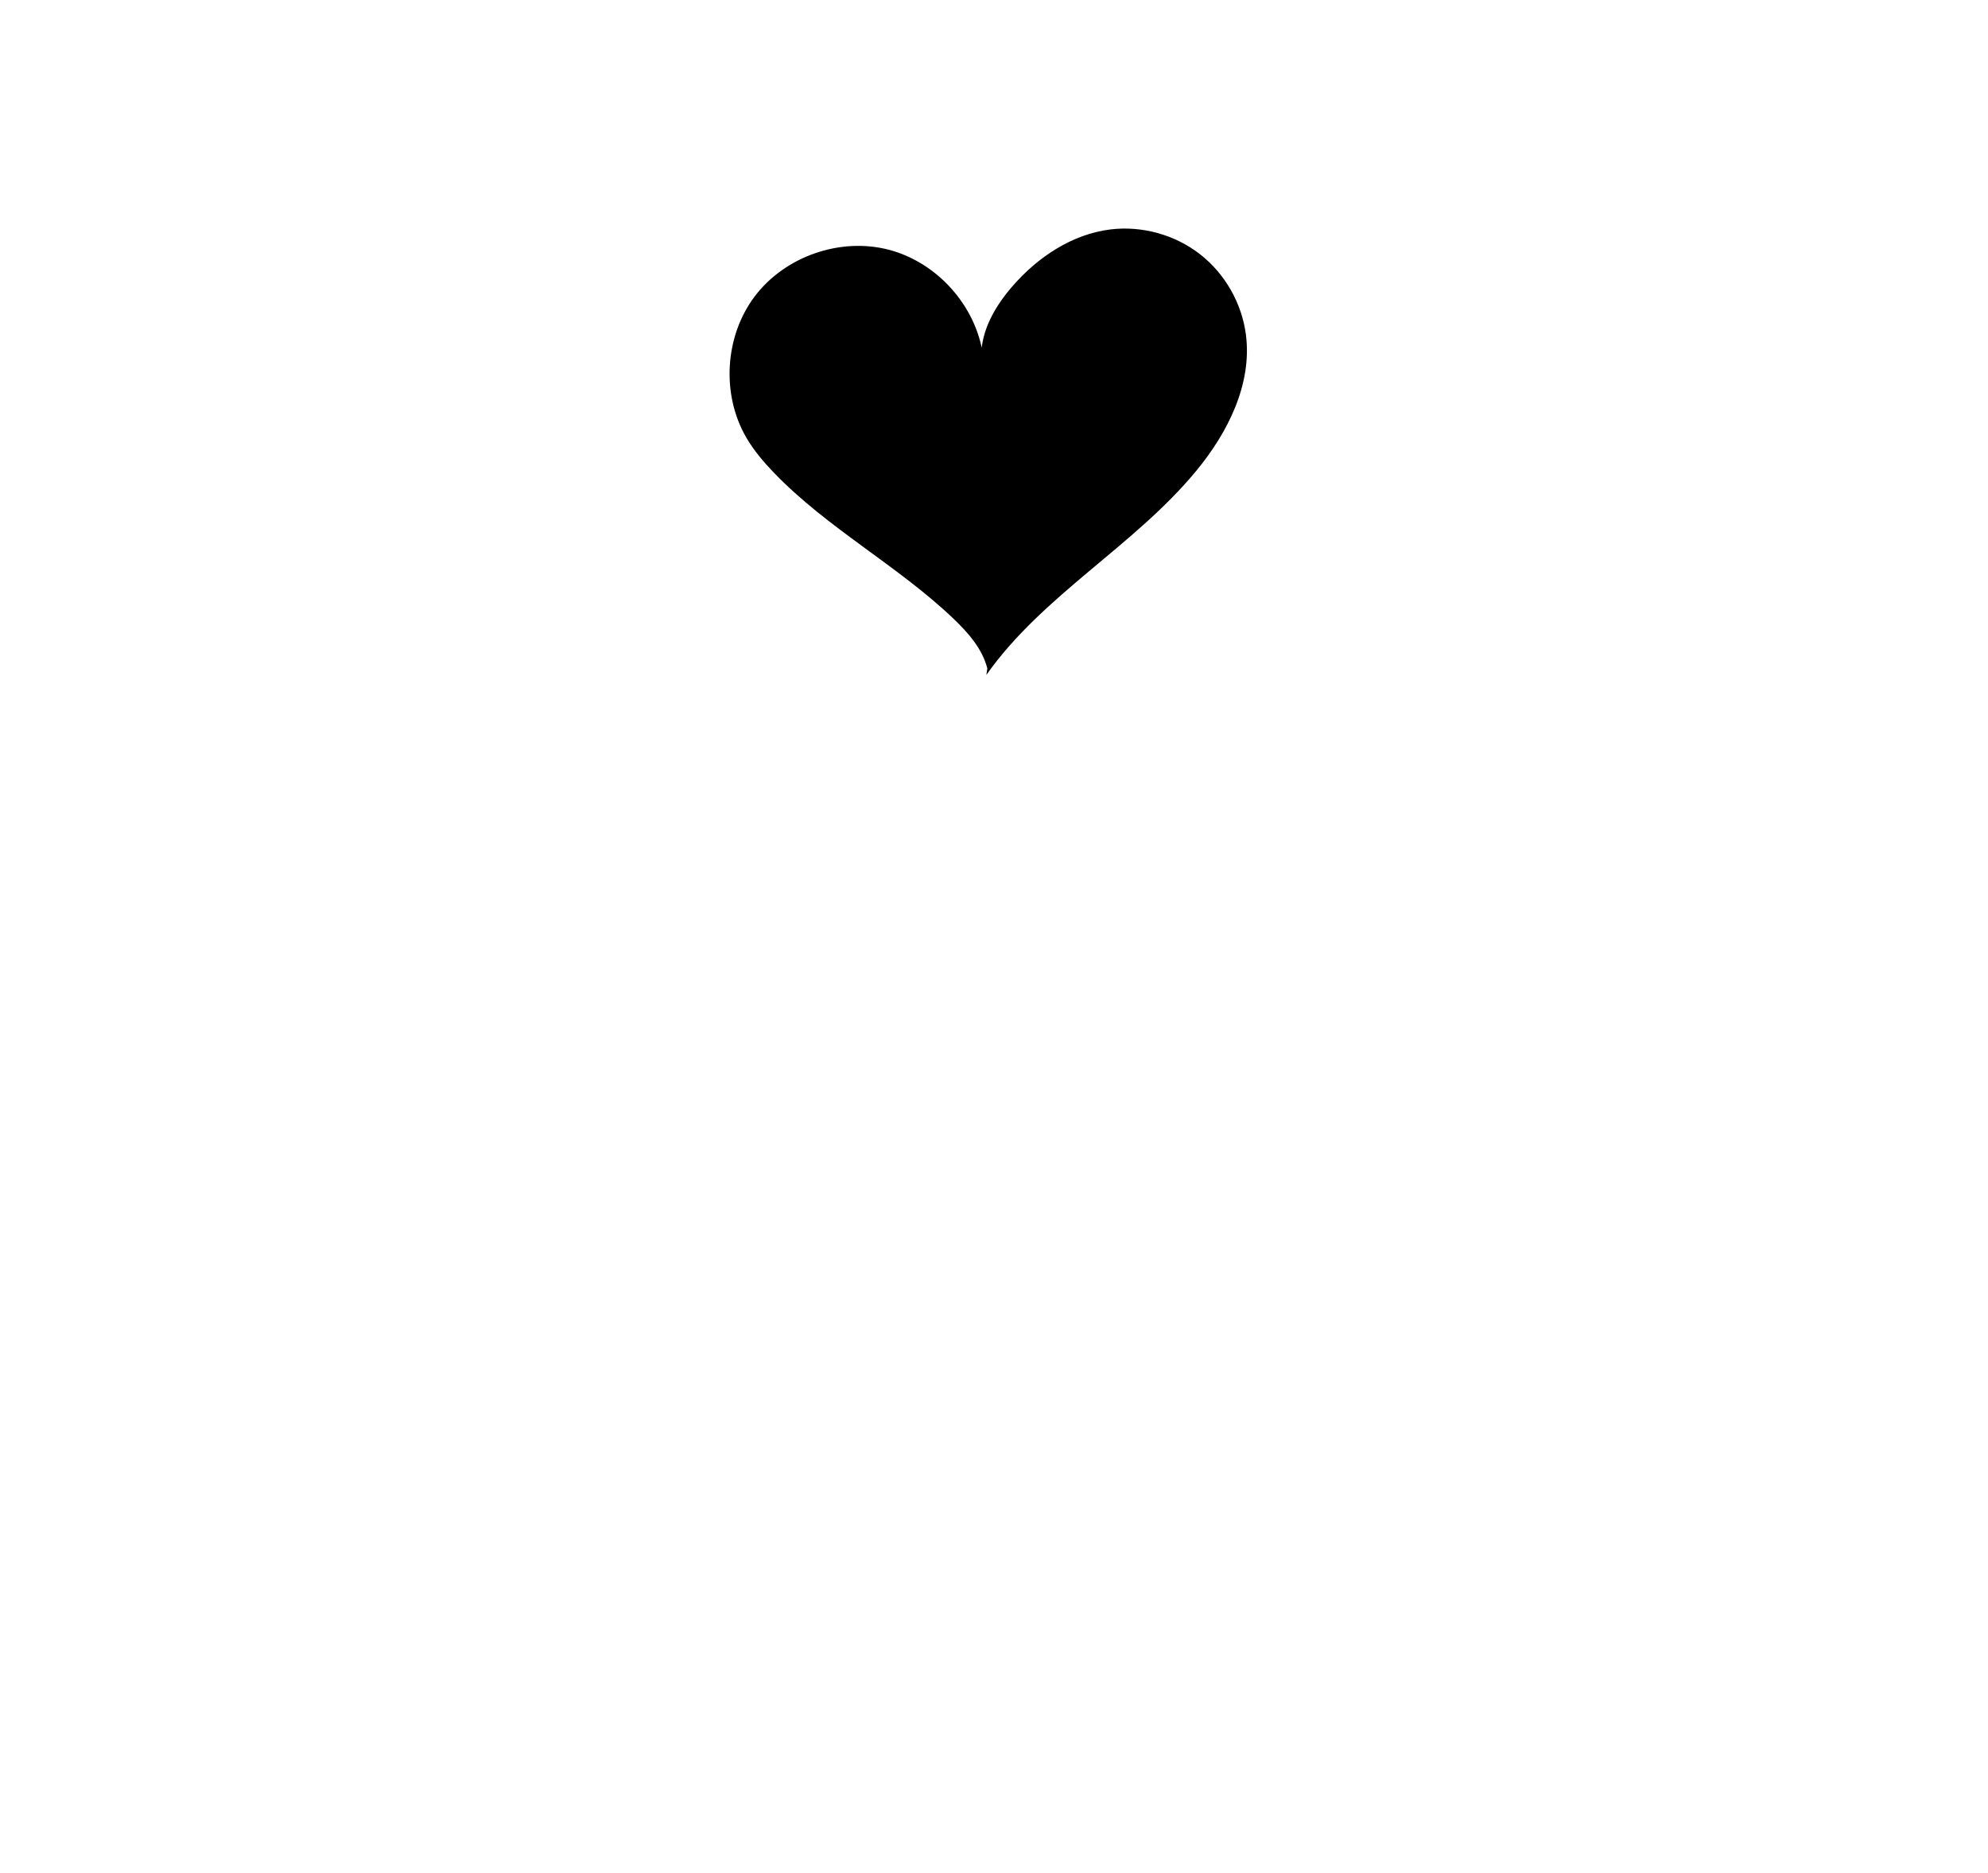 <?xml version="1.0" encoding="UTF-8"?>
<svg id="Layer_3" data-name="Layer 3" xmlns="http://www.w3.org/2000/svg" viewBox="0 0 780.75 735.33">
  <defs>
    <style>
      .cls-1 {
        stroke-width: 0px;
      }
    </style>
  </defs>
  <path class="cls-1" d="M387.75,262.47c-1.96-7.75-7.53-14.03-13.31-19.55-21.93-20.91-49.44-35.44-70.46-57.26-4.04-4.19-7.83-8.65-10.78-13.66-9.97-16.97-8.65-39.9,3.2-55.61s33.54-23.28,52.6-18.34,34.35,22.06,37.09,41.56l-.73.2c.01-10.16,5.48-19.56,12.12-27.25,9.98-11.55,23.55-20.65,38.71-22.48,12.37-1.49,25.28,2.1,35.11,9.76s16.45,19.31,18.02,31.67c2.46,19.35-7.12,38.38-19.55,53.42-24.46,29.59-60.25,48.71-82.39,80.08"/>
</svg>